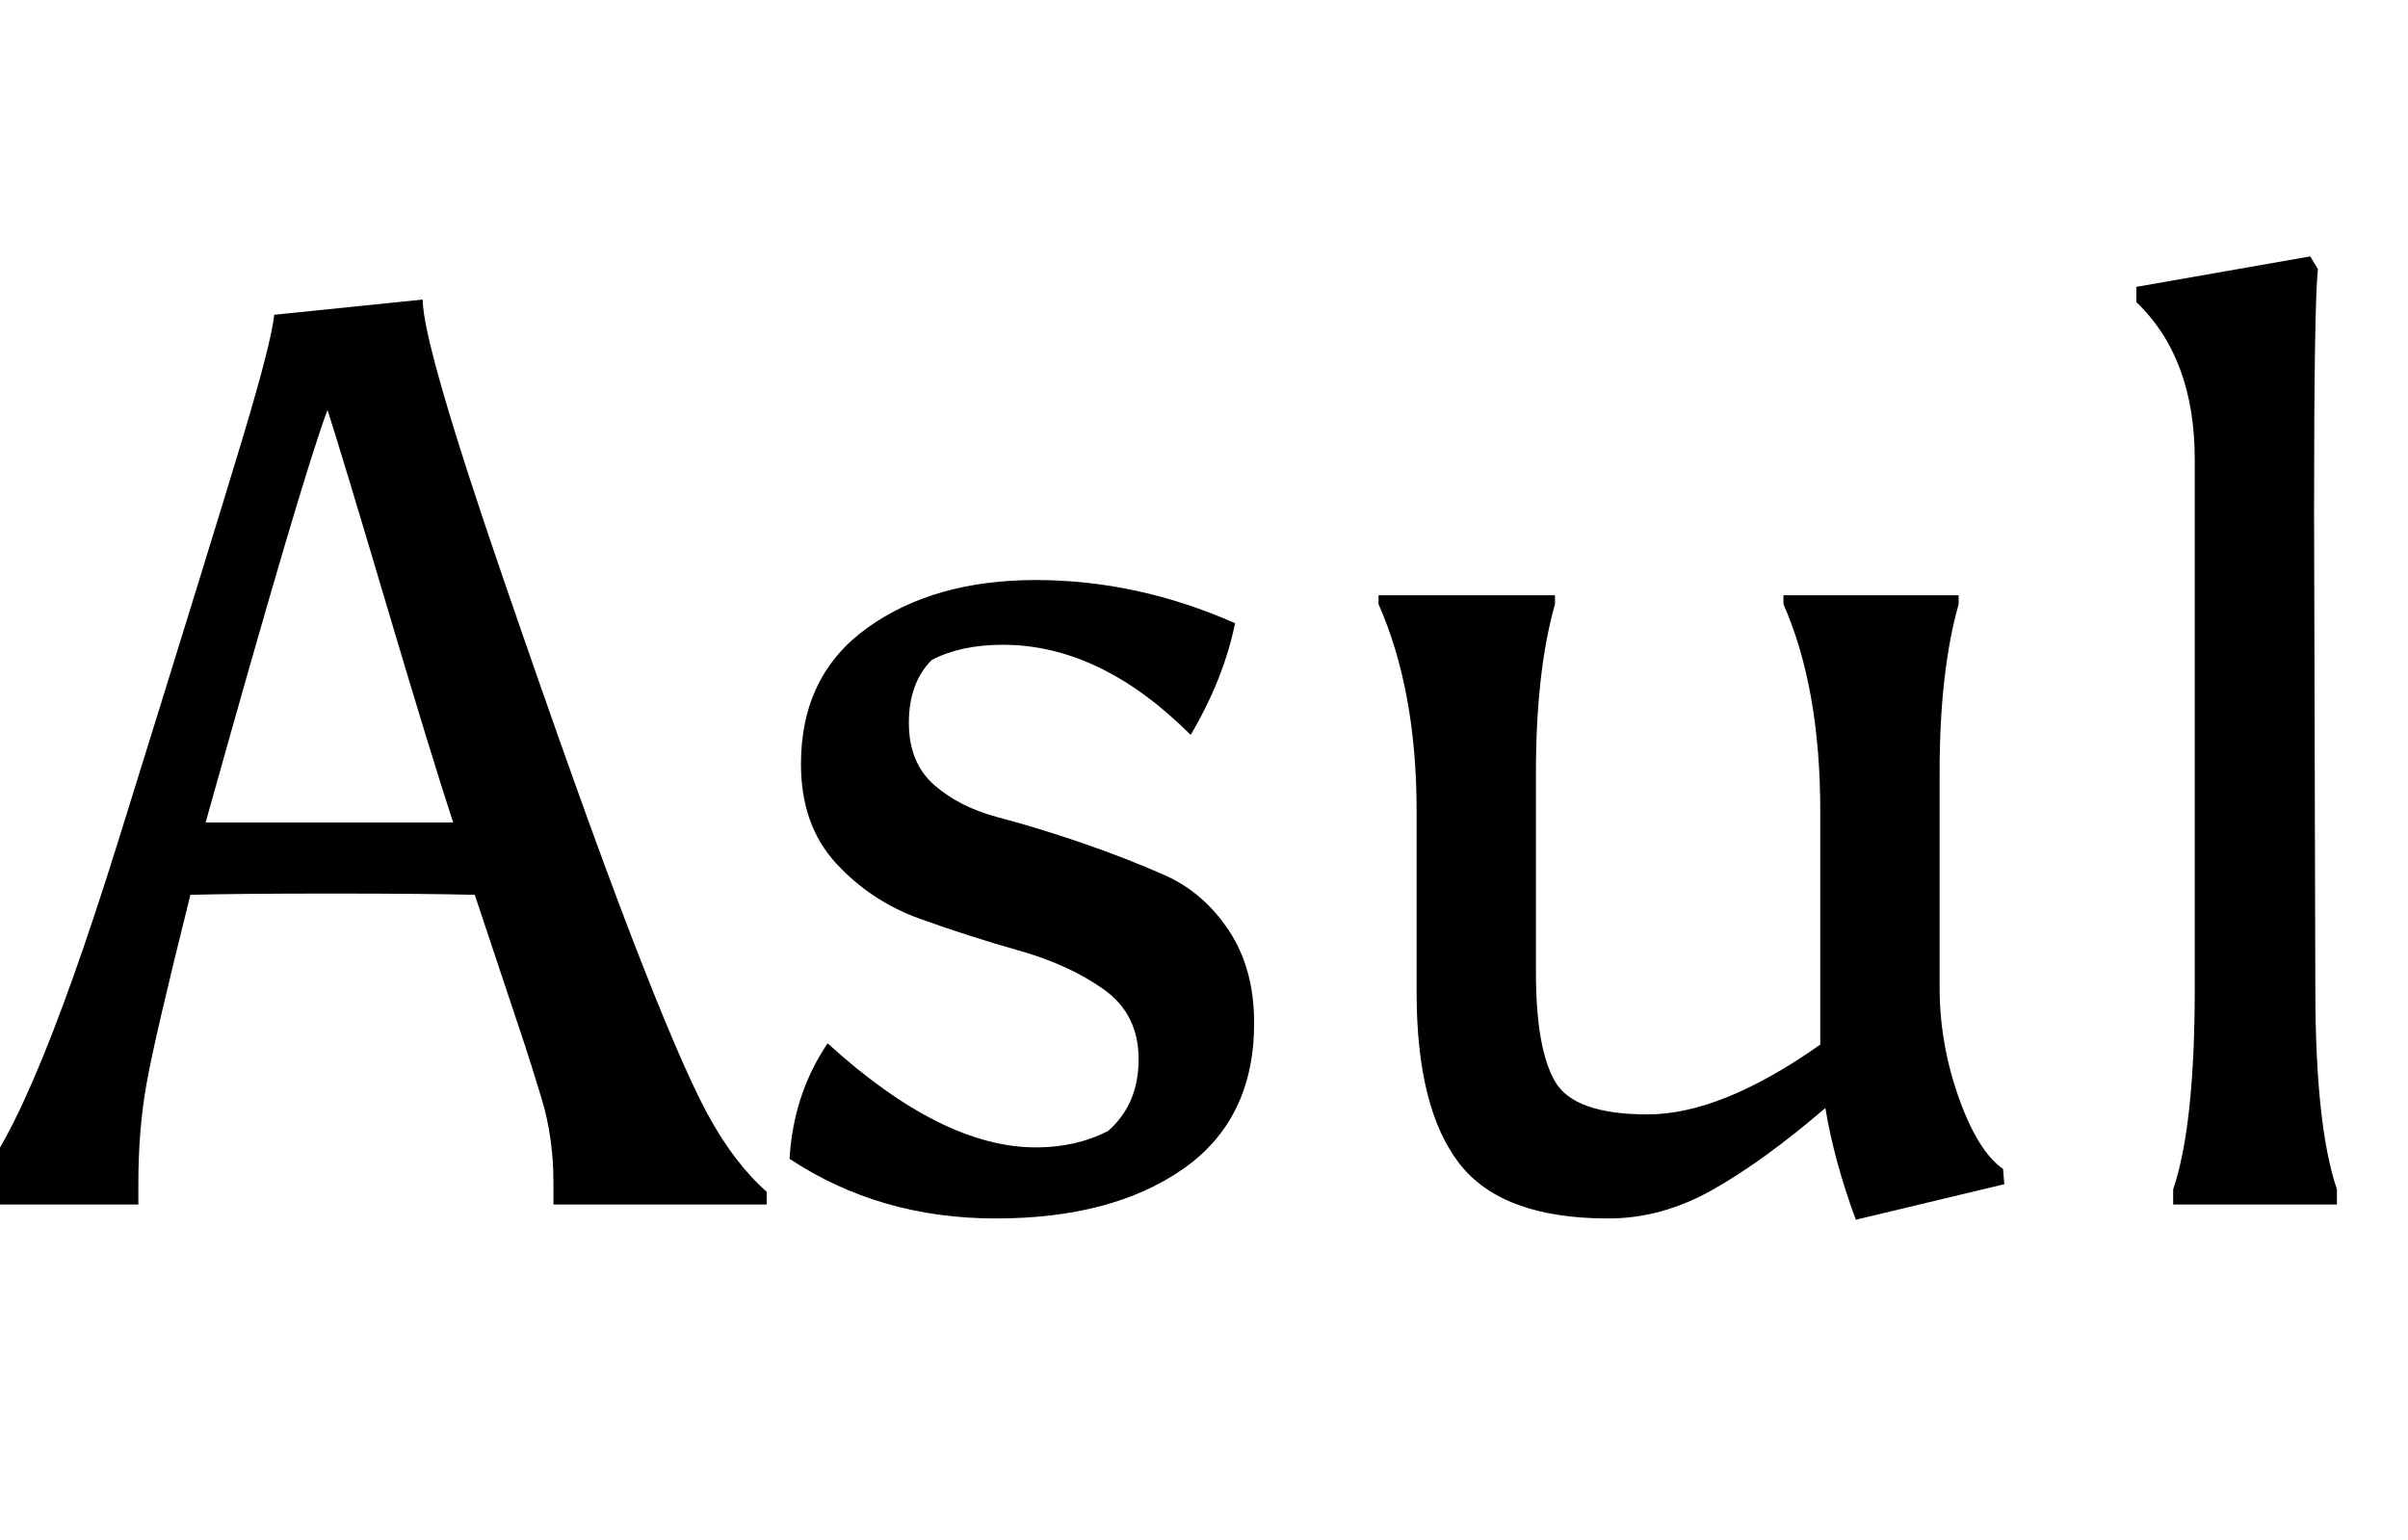 <svg width="30.352" height="19.408" viewBox="0 0 30.352 19.408" xmlns="http://www.w3.org/2000/svg"><path transform="translate(0 15.184) scale(.016 -.016)" d="m150 244q-28-112-34.5-148.5t-6.5-78.5v-17h-136v10q45 35 120.5 277.5t98 317.5 24.5 96l117 12q0-35 63-218.5t101.5-283.5 59.5-139 47-62v-10h-168v17q0 36-9.5 67t-12.5 40l-40 120q-40 1-113 1t-111-1zm108 382q-20-53-96-325h195q-18 55-53 173t-46 152z"/><path transform="translate(9.168 15.184) scale(.016 -.016)" d="m161 429q-18-18-18-49.5t20-49 50.5-25.5 65.5-20 65.5-25.5 50.5-43.5 20-73q0-76-56-115t-147.5-39-162.5 47q3 51 30 91 90-82 164-82 32 0 57 13 24 21 24 56.5t-27.5 55-66.5 30.5-78 25-66.5 44-27.5 78q0 70 52.5 107.5t132.5 37.5 157-34q-9-44-35-88-71 71-148 71-33 0-56-12z"/><path transform="translate(16.496 15.184) scale(.016 -.016)" d="m236-11q-84 0-117.5 43.5t-33.5 134.5v143q0 95-30 163v7h139v-7q-15-53-15-133v-157q0-60 15-86t73-26 136 55v184q0 97-29 163v7h138v-7q-15-53-15-133v-169q0-44 15-86.5t35-56.5l1-12-117-28q-17 46-24 88-49-42-89-64.5t-82-22.5z"/><path transform="translate(26.128 15.184) scale(.016 -.016)" d="m208 0h-129v12q17 50 17 158v417q0 80-46 124v12l137 24 6-10q-3-29-3-192l1-375q0-108 17-158z"/></svg>